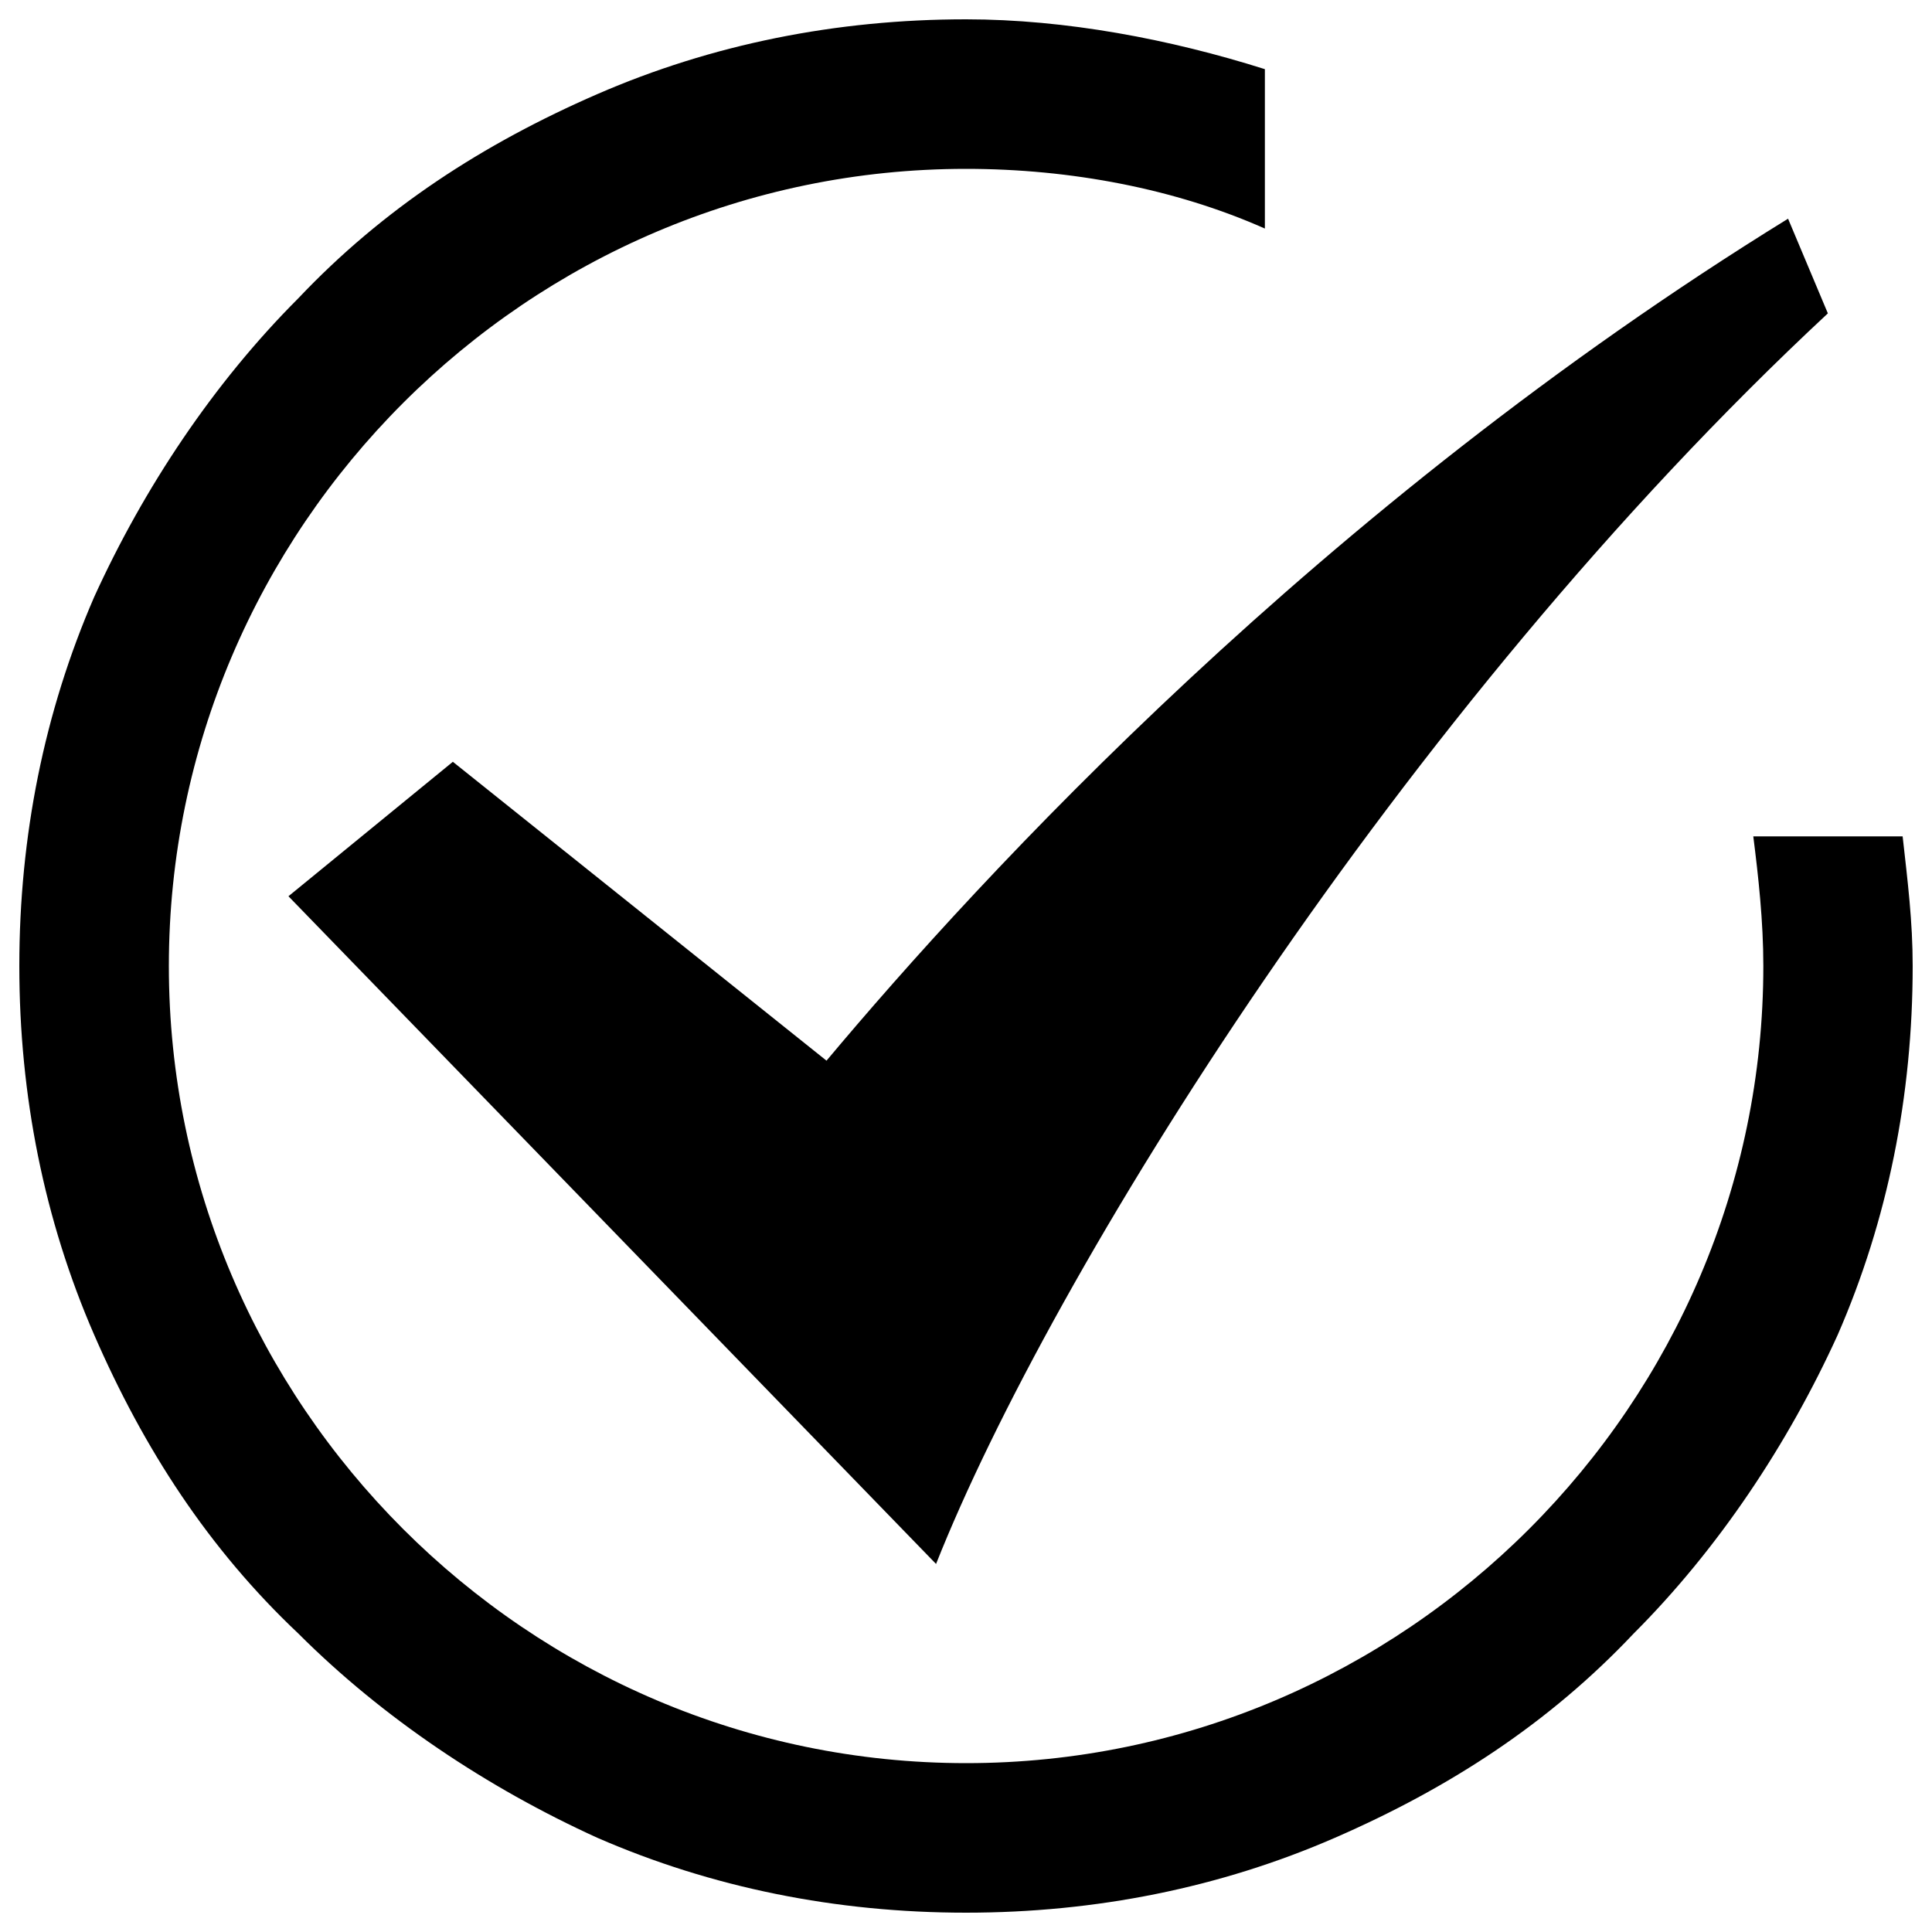 <?xml version="1.0" encoding="utf-8"?>
<!-- Svg Vector Icons : http://www.onlinewebfonts.com/icon -->
<!DOCTYPE svg PUBLIC "-//W3C//DTD SVG 1.1//EN" "http://www.w3.org/Graphics/SVG/1.1/DTD/svg11.dtd">
<svg version="1.1" xmlns="http://www.w3.org/2000/svg" xmlns:xlink="http://www.w3.org/1999/xlink" x="0px" y="0px" viewBox="0 0 1000 1000" enable-background="new 0 0 1000 1000" xml:space="preserve">
<g><path d="M484.5,809.5L149.3,463.9l85.1-69.6L427.8,549c79.9-95.4,255.3-286.3,497.7-435.8l20.6,49C724.4,368.5,543.8,659.9,484.5,809.5L484.5,809.5L484.5,809.5z M907.5,432.9c2.6,20.6,5.2,43.8,5.2,67.1c0,226.9-185.7,412.6-412.6,412.6C273.1,912.6,87.4,726.9,87.4,500C87.4,273.1,273.1,87.4,500,87.4c54.2,0,108.3,10.3,154.7,30.9V35.8C605.7,20.3,551.6,10,500,10c-67.1,0-131.5,12.9-190.8,38.7S198.3,108,154.4,154.4c-43.8,43.8-79.9,98-105.7,154.7C22.9,368.5,10,432.9,10,500c0,67.1,12.9,131.5,38.7,190.8c25.8,59.3,59.3,110.9,105.7,154.7c43.8,43.8,98,79.9,154.7,105.7C368.5,977.1,432.9,990,500,990c67.1,0,131.5-12.9,190.8-38.7c59.3-25.8,110.9-59.3,154.7-105.7c43.8-43.8,79.9-98,105.7-154.7C977.1,631.5,990,567.1,990,500c0-23.2-2.6-43.8-5.2-67.1H907.5L907.5,432.9z"/></g>
</svg>